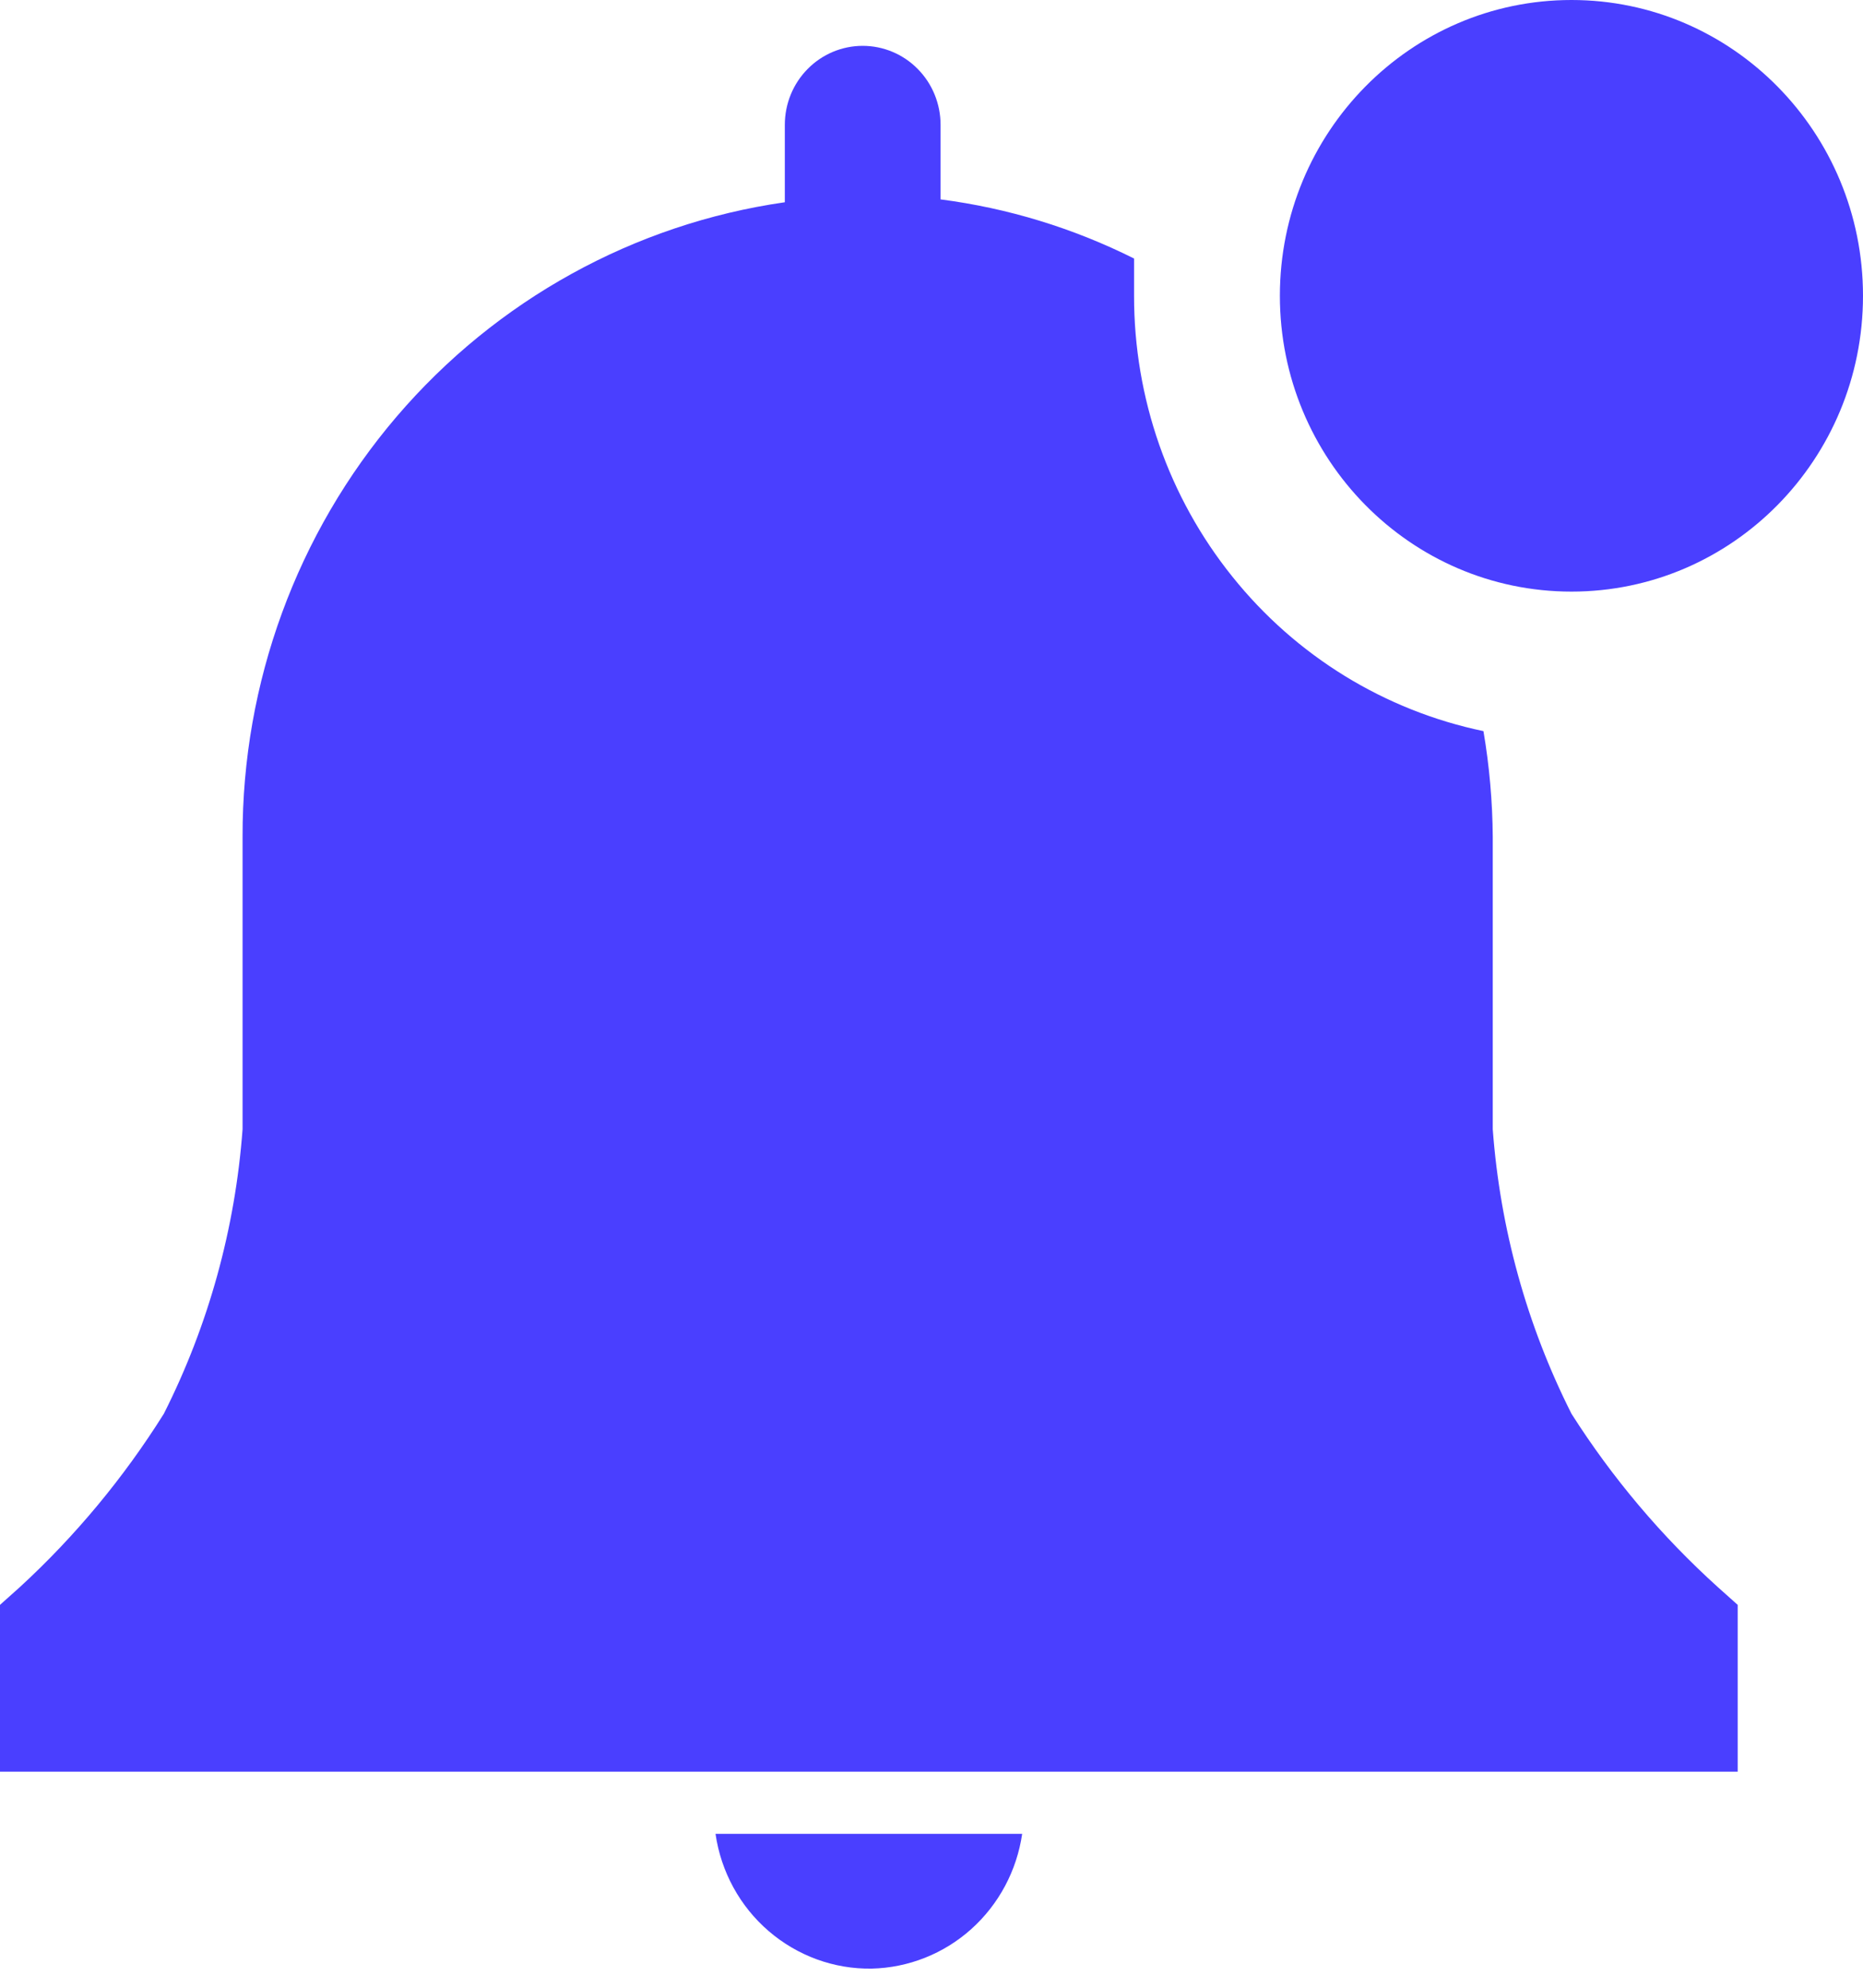 <svg width="15" height="16" viewBox="0 0 15 16" fill="none" xmlns="http://www.w3.org/2000/svg">
<path d="M7.019 15.846C7.314 15.839 7.598 15.727 7.82 15.528C8.042 15.329 8.187 15.057 8.23 14.761H5.761C5.805 15.066 5.957 15.344 6.188 15.543C6.42 15.743 6.715 15.851 7.019 15.846V15.846Z" fill="#4A3FFF"/>
<path d="M13.991 12.918L13.831 12.775C13.378 12.366 12.982 11.897 12.653 11.38C12.293 10.667 12.078 9.888 12.019 9.09V6.738C12.017 6.452 11.992 6.167 11.944 5.885C11.148 5.719 10.434 5.28 9.922 4.641C9.409 4.003 9.13 3.204 9.131 2.381V2.081C8.641 1.836 8.115 1.675 7.573 1.605V1.005C7.573 0.836 7.507 0.674 7.389 0.555C7.272 0.436 7.112 0.369 6.946 0.369C6.78 0.369 6.62 0.436 6.503 0.555C6.385 0.674 6.319 0.836 6.319 1.005V1.628C5.106 1.802 3.996 2.415 3.193 3.354C2.391 4.293 1.95 5.495 1.953 6.738V9.09C1.894 9.888 1.679 10.667 1.319 11.38C0.996 11.895 0.606 12.365 0.16 12.775L0 12.918V14.261H13.991V12.918Z" fill="#4A3FFF"/>
<path d="M12.653 4.762C13.949 4.762 15 3.696 15 2.381C15 1.066 13.949 0 12.653 0C11.356 0 10.305 1.066 10.305 2.381C10.305 3.696 11.356 4.762 12.653 4.762Z" fill="#4A3FFF"/>
</svg>
